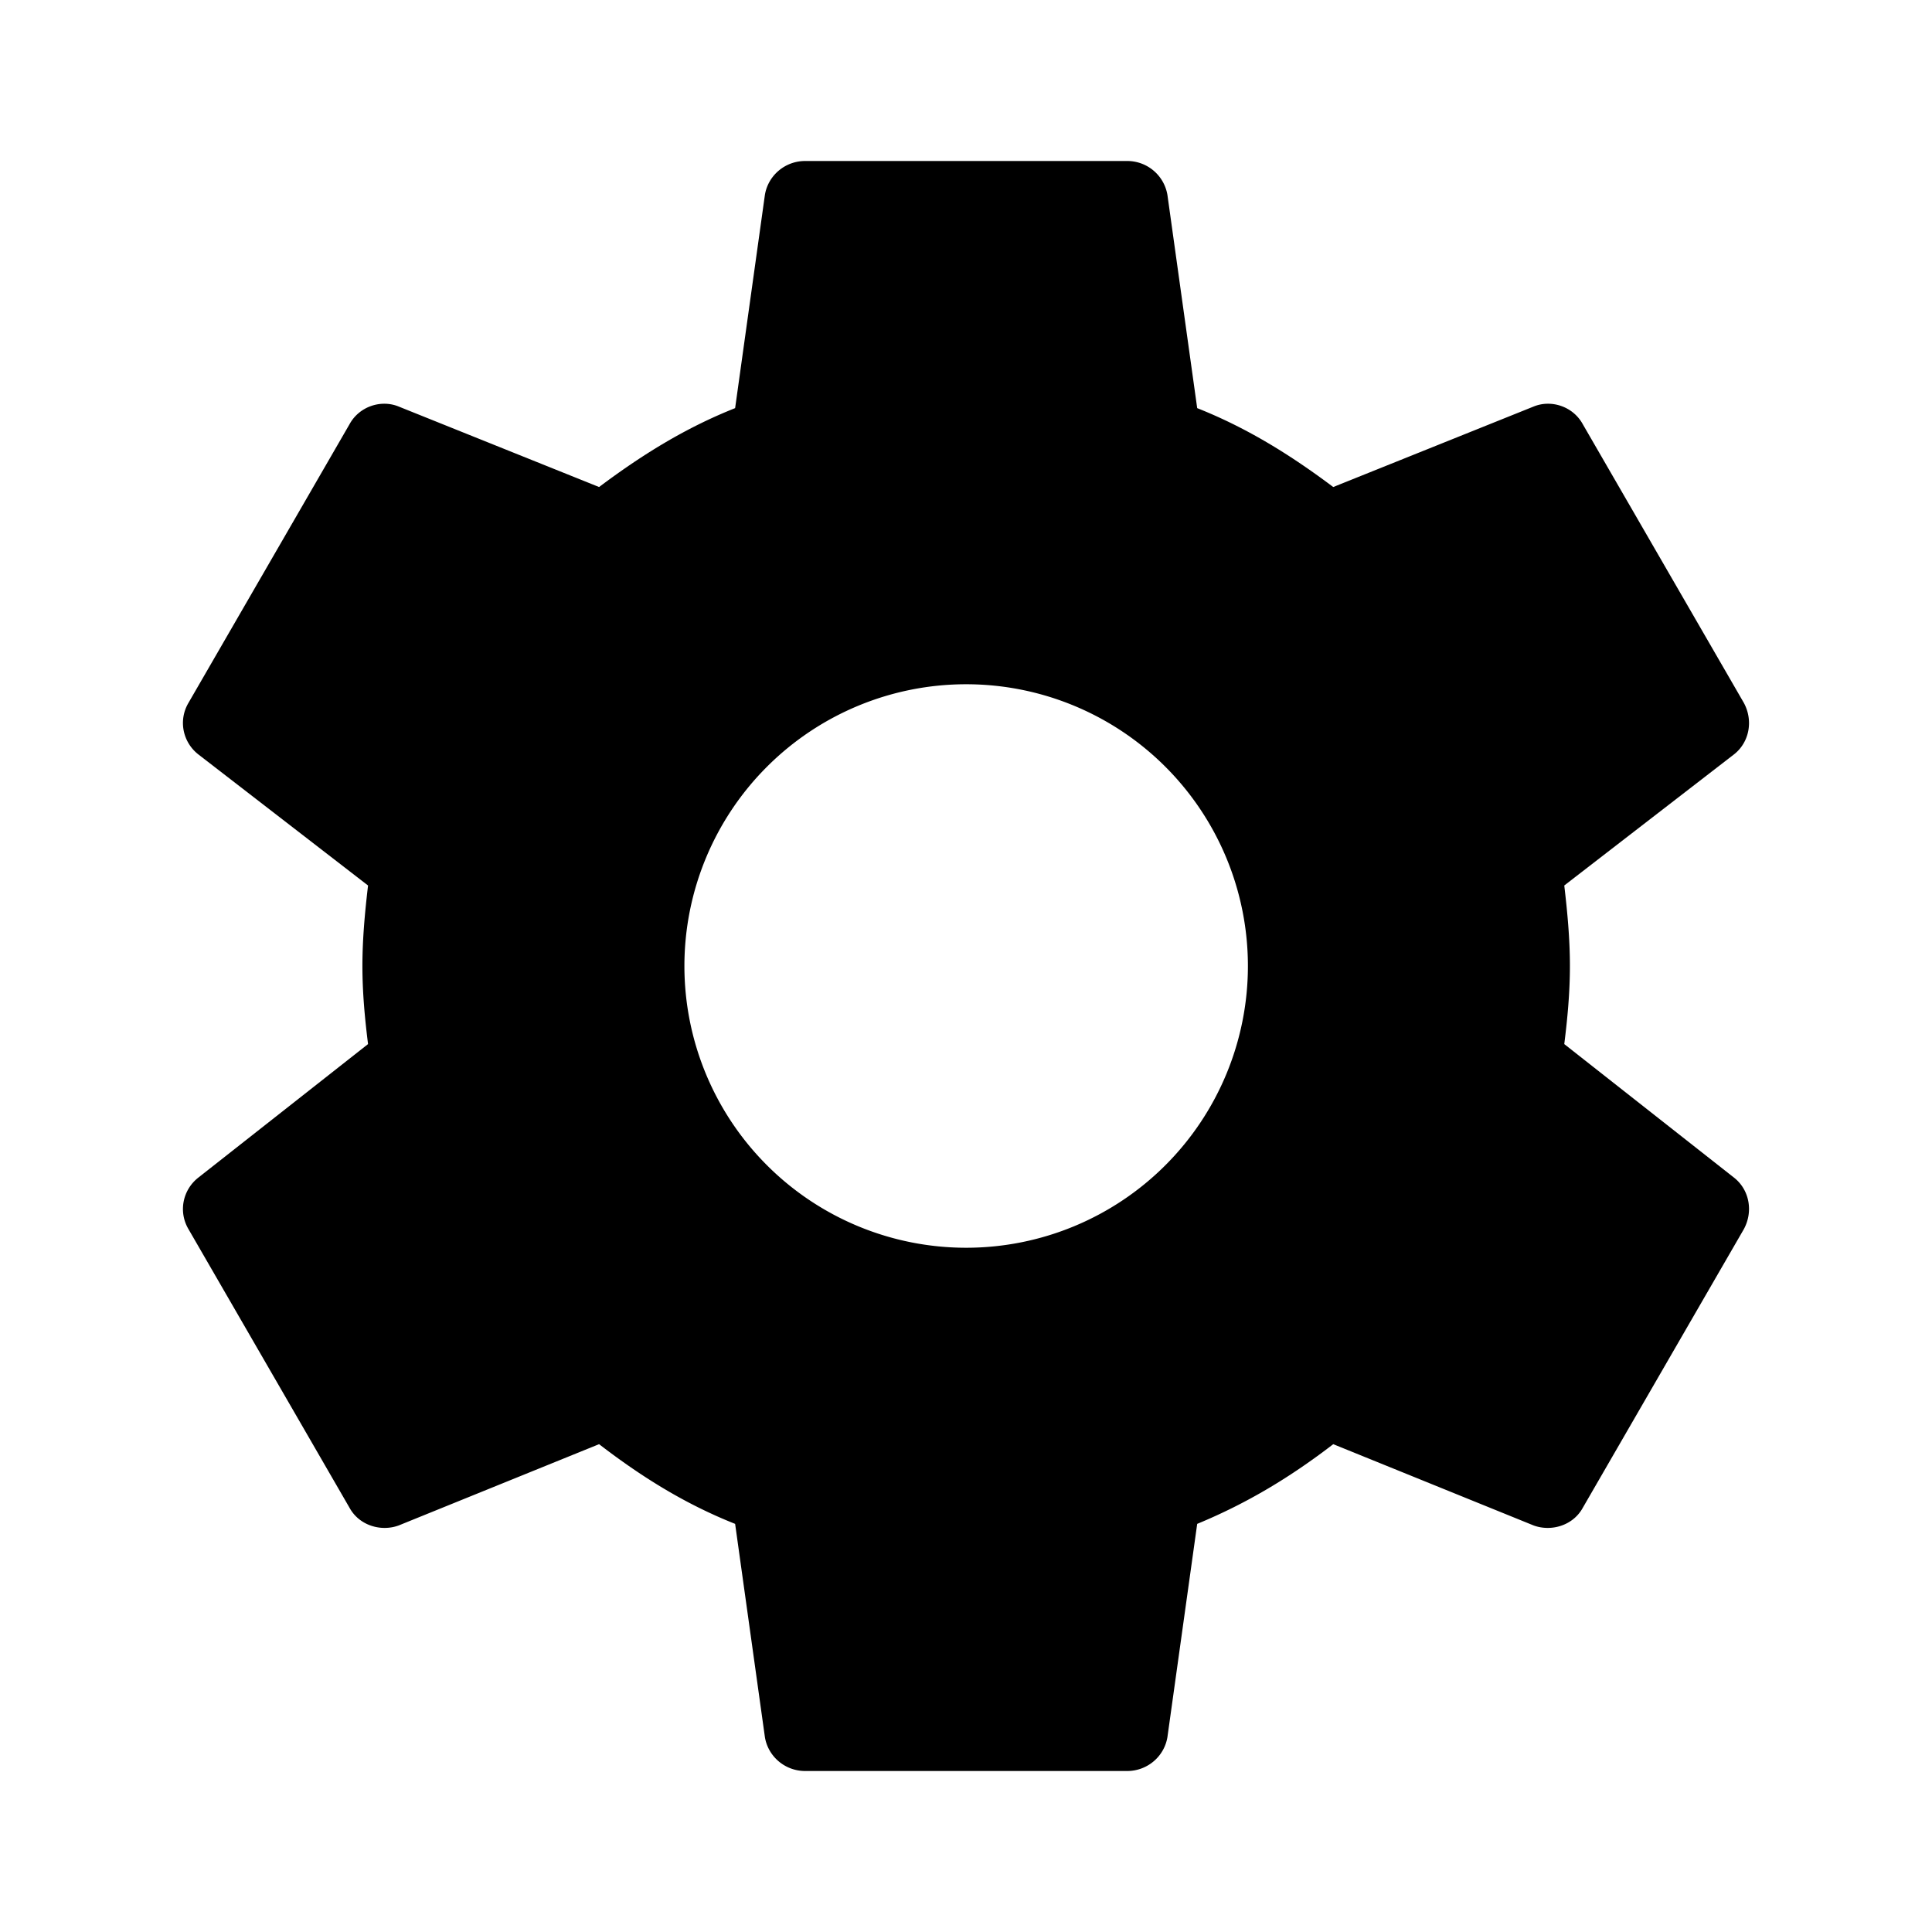 <?xml version="1.0" standalone="no"?>
<!DOCTYPE svg PUBLIC "-//W3C//DTD SVG 1.1//EN" "http://www.w3.org/Graphics/SVG/1.1/DTD/svg11.dtd"><svg t="1742563974969"
  class="icon" viewBox="0 0 1024 1024" version="1.1" xmlns="http://www.w3.org/2000/svg" p-id="7798"
  xmlns:xlink="http://www.w3.org/1999/xlink" width="32" height="32">
  <path
    d="M512.085 661.333a149.333 149.333 0 0 1-149.333-149.333 149.333 149.333 0 0 1 149.333-149.333 149.333 149.333 0 0 1 149.333 149.333 149.333 149.333 0 0 1-149.333 149.333m317.013-107.947c1.707-13.653 2.987-27.307 2.987-41.387s-1.28-28.16-2.987-42.667l90.027-69.547c8.107-6.4 10.24-17.92 5.12-27.307l-85.333-147.627c-5.12-9.387-16.64-13.227-26.027-9.387l-106.24 42.667c-22.187-16.64-45.227-31.147-72.107-41.813l-15.787-113.067a21.589 21.589 0 0 0-21.333-17.92h-170.667c-10.667 0-19.627 7.68-21.333 17.92l-15.787 113.067c-26.88 10.667-49.92 25.173-72.107 41.813l-106.24-42.667c-9.387-3.84-20.907 0-26.027 9.387l-85.333 147.627c-5.547 9.387-2.987 20.907 5.12 27.307L195.072 469.333c-1.707 14.507-2.987 28.587-2.987 42.667s1.28 27.733 2.987 41.387l-90.027 70.827c-8.107 6.4-10.667 17.92-5.12 27.307l85.333 147.627c5.12 9.387 16.64 12.8 26.027 9.387l106.24-43.093c22.187 17.067 45.227 31.573 72.107 42.24l15.787 113.067c1.707 10.24 10.667 17.92 21.333 17.92h170.667c10.667 0 19.627-7.68 21.333-17.92l15.787-113.067c26.88-11.093 49.92-25.173 72.107-42.24l106.24 43.093c9.387 3.413 20.907 0 26.027-9.387l85.333-147.627c5.12-9.387 2.987-20.907-5.12-27.307z"
    fill="currentColor" p-id="7799"></path>
</svg>